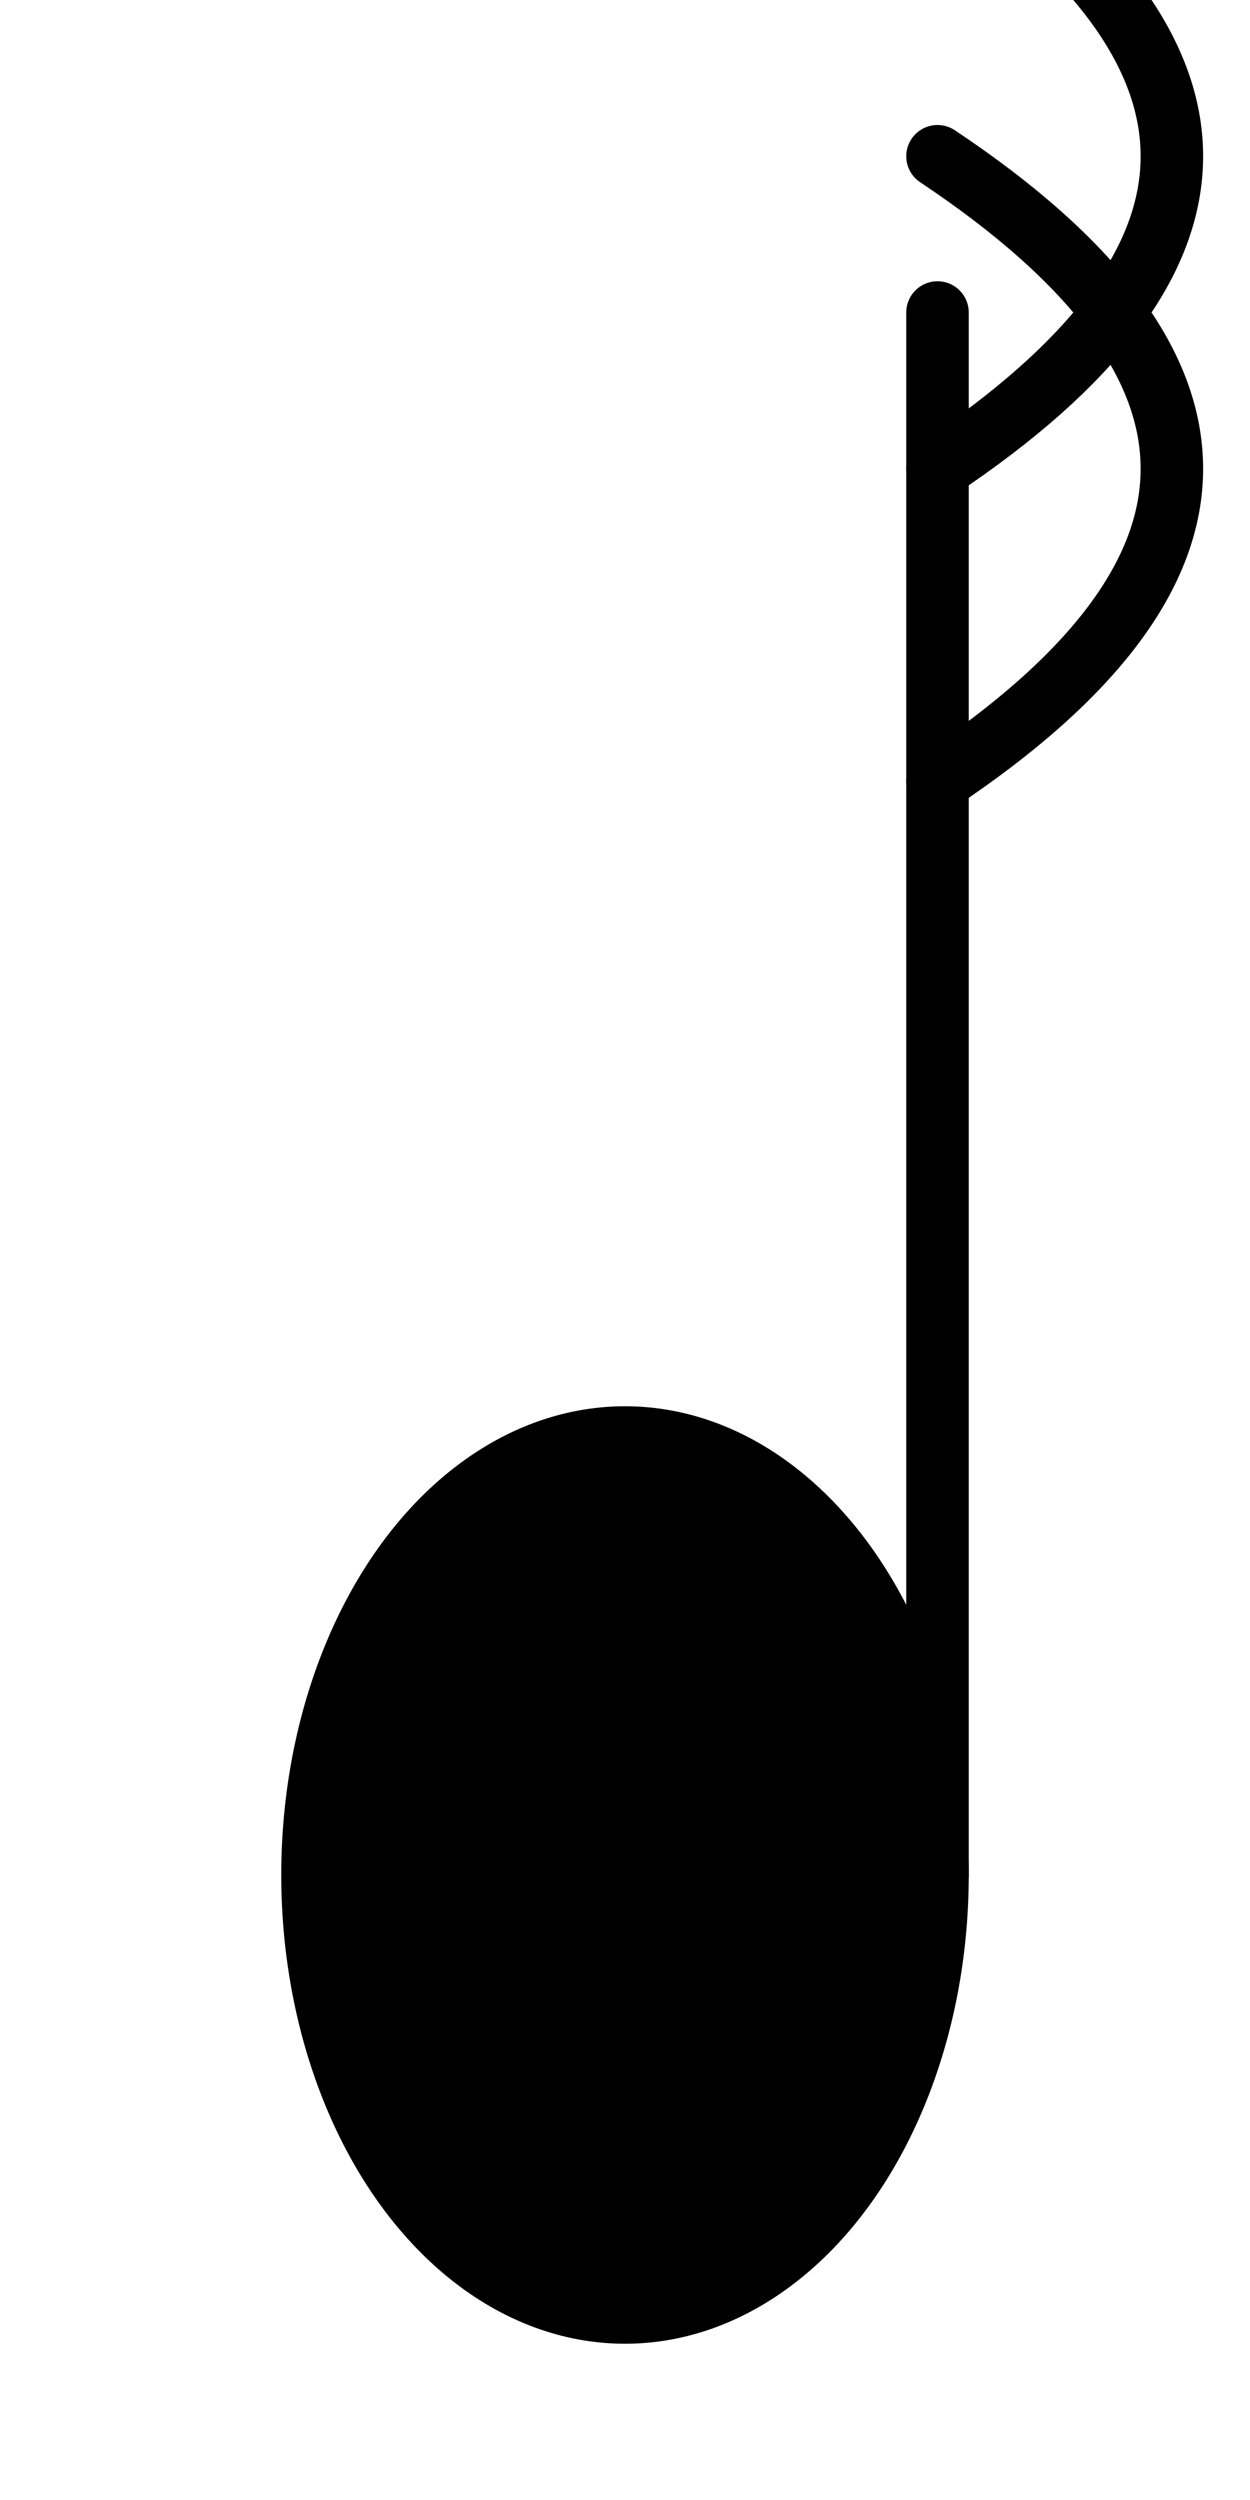 <svg xmlns="http://www.w3.org/2000/svg" width="40" height="80" viewBox="0 0 40 80" fill="none" stroke="currentColor" stroke-width="2" stroke-linecap="round" stroke-linejoin="round">
  <!-- Головка ноты -->
  <ellipse cx="20" cy="60" rx="10" ry="14" fill="currentColor" />
  <!-- Штиль -->
  <line x1="30" y1="60" x2="30" y2="10" />
  <!-- Первый флажок (волна) -->
  <path d="M30 15 q15 -10 0 -20" fill="none" />
  <!-- Второй флажок (волна) -->
  <path d="M30 25 q15 -10 0 -20" fill="none" />
</svg>
